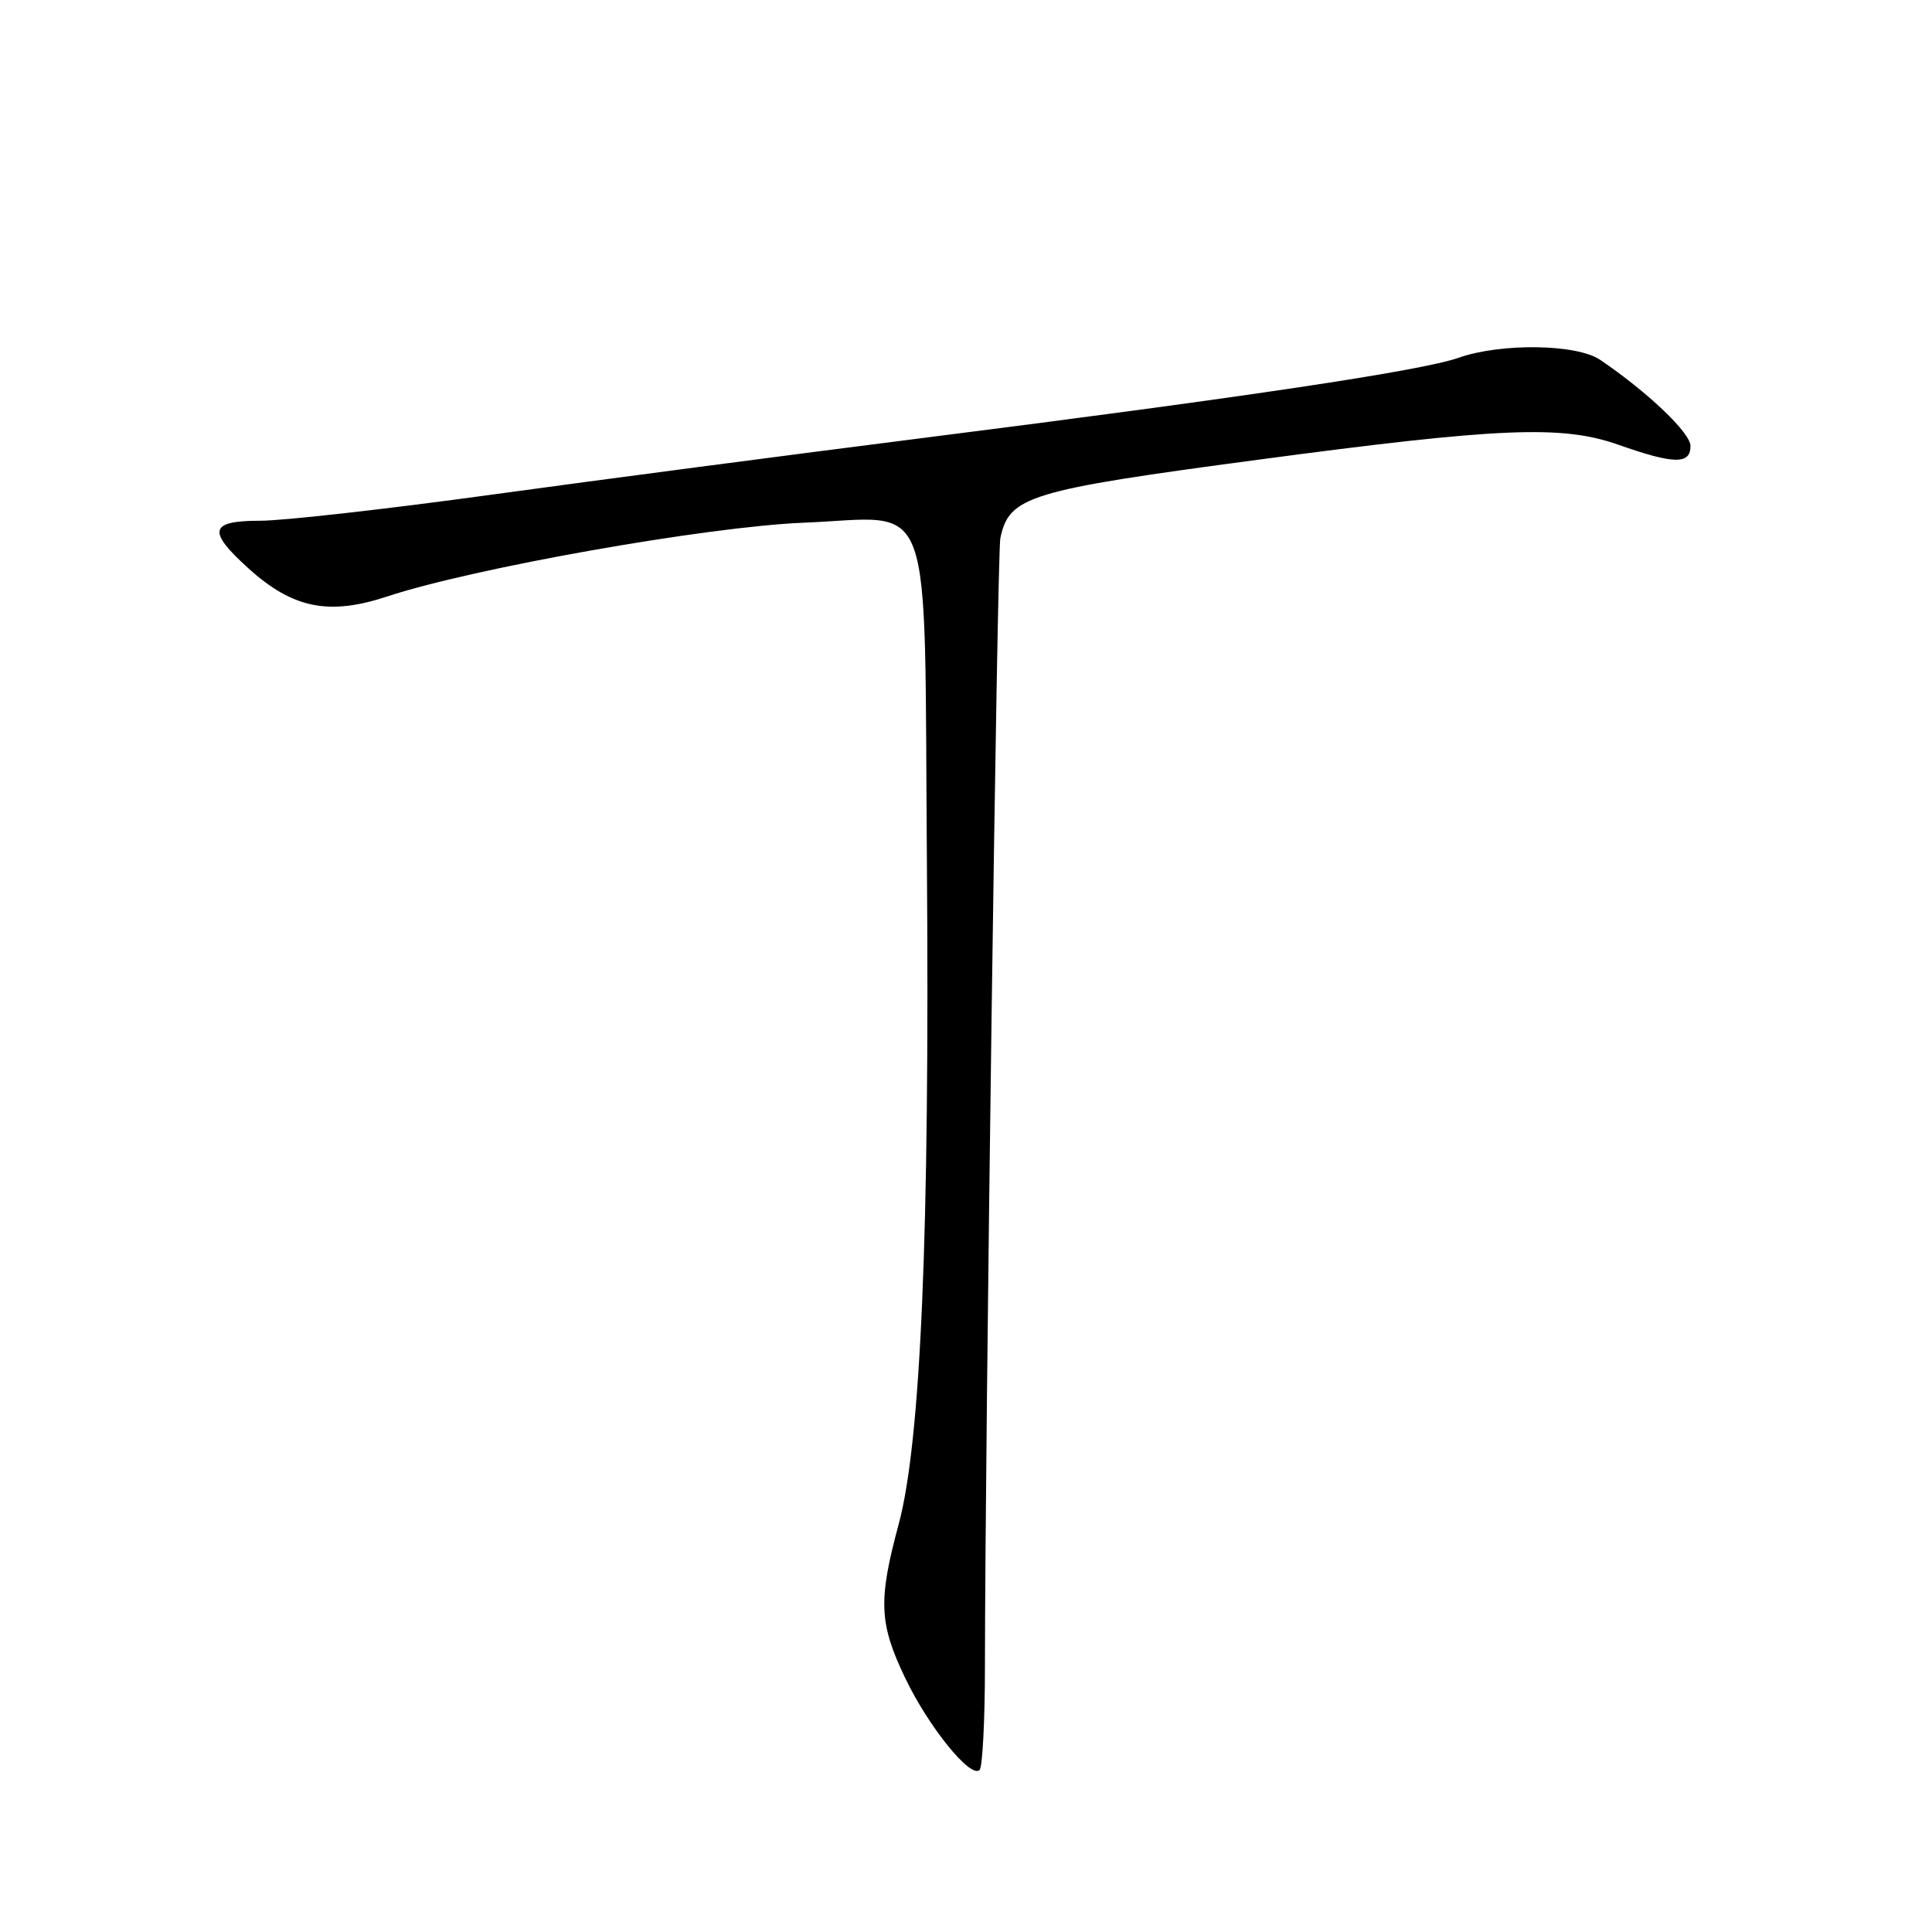 <?xml version="1.0" encoding="UTF-8" standalone="no"?>
<!DOCTYPE svg PUBLIC "-//W3C//DTD SVG 1.1//EN" "http://www.w3.org/Graphics/SVG/1.1/DTD/svg11.dtd" >
<svg xmlns="http://www.w3.org/2000/svg" xmlns:xlink="http://www.w3.org/1999/xlink" version="1.1" viewBox="0 0 256 256">
 <g >
 <path fill="currentColor"
d=" M 130.51 220.66 C 130.54 189.86 132.13 73.32 132.55 71.32 C 133.71 65.75 136.27 64.97 166.68 60.92 C 198.73 56.64 206.96 56.30 214.41 58.92 C 221.82 61.53 224.00 61.57 224.00 59.09 C 224.00 57.36 218.34 51.96 212.03 47.68 C 208.93 45.57 198.87 45.43 193.26 47.41 C 188.40 49.12 165.07 52.62 122.50 58.01 C 104.90 60.24 79.14 63.62 65.26 65.53 C 51.38 67.44 37.54 69.00 34.51 69.00 C 27.74 69.00 27.41 70.33 32.94 75.33 C 38.80 80.62 43.58 81.59 51.29 79.04 C 62.73 75.26 93.69 69.78 106.50 69.26 C 124.04 68.56 122.43 64.09 122.82 114.42 C 123.20 163.34 122.01 191.14 119.07 202.00 C 116.35 212.08 116.48 215.14 119.95 222.36 C 123.06 228.85 128.62 235.71 129.80 234.53 C 130.19 234.14 130.51 227.90 130.51 220.66 Z "/>
</g>
</svg>